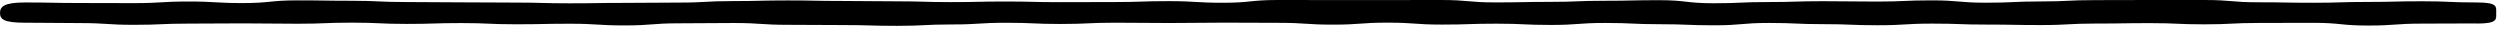 <svg viewBox="0 0 415 5" fill="none" xmlns="http://www.w3.org/2000/svg" preserveAspectRatio="none">
<path d="M411.16 3.89C406.64 3.89 406.64 3.92 402.12 3.92C397.6 3.92 397.6 4.24 393.07 4.24C388.54 4.24 388.55 3.79 384.03 3.79C379.51 3.79 379.51 3.81 374.99 3.81C370.47 3.81 370.47 4.04 365.95 4.04C361.43 4.04 361.43 3.84 356.91 3.84C352.39 3.84 352.39 3.91 347.87 3.91C343.35 3.91 343.35 4.16 338.83 4.16C334.31 4.16 334.31 4.08 329.79 4.08C325.27 4.08 325.27 3.92 320.75 3.92C316.23 3.92 316.23 4.19 311.71 4.19C307.19 4.19 307.19 4.01 302.67 4.01C298.15 4.01 298.15 3.81 293.63 3.81C289.11 3.81 289.11 4.2 284.58 4.2C280.05 4.2 280.06 4.02 275.54 4.02C271.02 4.02 271.02 3.81 266.49 3.81C261.96 3.81 261.97 4.14 257.45 4.14C252.93 4.14 252.93 3.93 248.41 3.93C243.89 3.93 243.89 4.08 239.37 4.08C234.85 4.08 234.85 3.76 230.33 3.76C225.81 3.76 225.81 4.09 221.29 4.09C216.77 4.09 216.77 3.79 212.25 3.79C207.73 3.79 207.73 3.76 203.2 3.76C198.67 3.76 198.68 3.82 194.16 3.82C189.64 3.82 189.64 3.77 185.11 3.77C180.58 3.77 180.59 3.98 176.07 3.98C171.55 3.98 171.55 3.78 167.03 3.78C162.51 3.78 162.51 4.06 157.99 4.06C153.47 4.06 153.47 4.29 148.94 4.29C144.41 4.29 144.42 4.16 139.9 4.16C135.38 4.16 135.38 4.12 130.85 4.12C126.32 4.12 126.33 3.82 121.8 3.82C117.27 3.82 117.28 3.87 112.75 3.87C108.22 3.87 108.23 4.22 103.7 4.22C99.17 4.22 99.18 3.94 94.65 3.94C90.12 3.94 90.12 4.03 85.6 4.03C81.08 4.03 81.08 3.83 76.56 3.83C72.04 3.83 72.04 3.97 67.51 3.97C62.98 3.97 62.99 3.76 58.46 3.76C53.93 3.76 53.94 3.94 49.41 3.94C44.88 3.94 44.88 3.88 40.36 3.88C35.84 3.88 35.84 3.92 31.31 3.92C26.78 3.92 26.78 4.12 22.26 4.12C17.74 4.12 17.73 3.83 13.2 3.83C8.67 3.83 8.67 3.77 4.14 3.77C0.65 3.77 0 3.2 0 2.16C0 1.12 0.64 0.41 4.14 0.41C8.66 0.41 8.66 0.5 13.18 0.5C17.7 0.5 17.7 0.52 22.23 0.52C26.76 0.52 26.75 0.25 31.27 0.25C35.79 0.25 35.79 0.51 40.31 0.51C44.83 0.51 44.83 0.06 49.35 0.06C53.87 0.06 53.87 0.13 58.39 0.13C62.91 0.13 62.91 0.34 67.43 0.34C71.95 0.34 71.95 0.39 76.47 0.39C80.99 0.39 80.99 0.43 85.51 0.43C90.03 0.43 90.03 0.55 94.55 0.55C99.07 0.55 99.07 0.48 103.59 0.48C108.11 0.48 108.11 0.43 112.63 0.43C117.15 0.43 117.15 0.18 121.67 0.18C126.19 0.18 126.19 0.07 130.72 0.07C135.25 0.07 135.24 0.16 139.76 0.16C144.28 0.16 144.28 0.22 148.81 0.22C153.34 0.22 153.33 0.35 157.85 0.35C162.37 0.35 162.37 0.25 166.89 0.25C171.41 0.25 171.41 0.36 175.93 0.36C180.45 0.36 180.45 0.34 184.97 0.34C189.49 0.34 189.49 0.19 194.01 0.19C198.53 0.19 198.53 0.46 203.05 0.46C207.57 0.46 207.57 0 212.1 0C216.63 0 216.62 0.01 221.14 0.01C225.66 0.01 225.66 0.01 230.19 0.01C234.72 0.01 234.71 0 239.23 0C243.75 0 243.75 0.4 248.27 0.4C252.79 0.4 252.79 0.31 257.31 0.31C261.83 0.31 261.83 0.13 266.36 0.13C270.89 0.13 270.88 0.03 275.4 0.03C279.92 0.03 279.92 0.54 284.45 0.54C288.98 0.54 288.97 0.34 293.5 0.34C298.03 0.34 298.02 0.2 302.55 0.2C307.08 0.2 307.07 0.26 311.6 0.26C316.13 0.26 316.12 0.06 320.65 0.06C325.18 0.06 325.17 0.45 329.7 0.45C334.23 0.45 334.22 0.24 338.74 0.24C343.26 0.24 343.26 0.02 347.79 0.02C352.32 0.02 352.31 0 356.84 0C361.37 0 361.36 0 365.89 0C370.42 0 370.42 0.38 374.94 0.38C379.46 0.38 379.46 0.46 383.99 0.46C388.52 0.46 388.52 0.32 393.04 0.32C397.56 0.32 397.57 0.21 402.1 0.21C406.63 0.21 406.63 0.41 411.16 0.41C414.65 0.41 414.37 1.11 414.37 2.15C414.37 3.19 414.65 3.91 411.16 3.91V3.89Z" fill="currentColor"/>
</svg>
